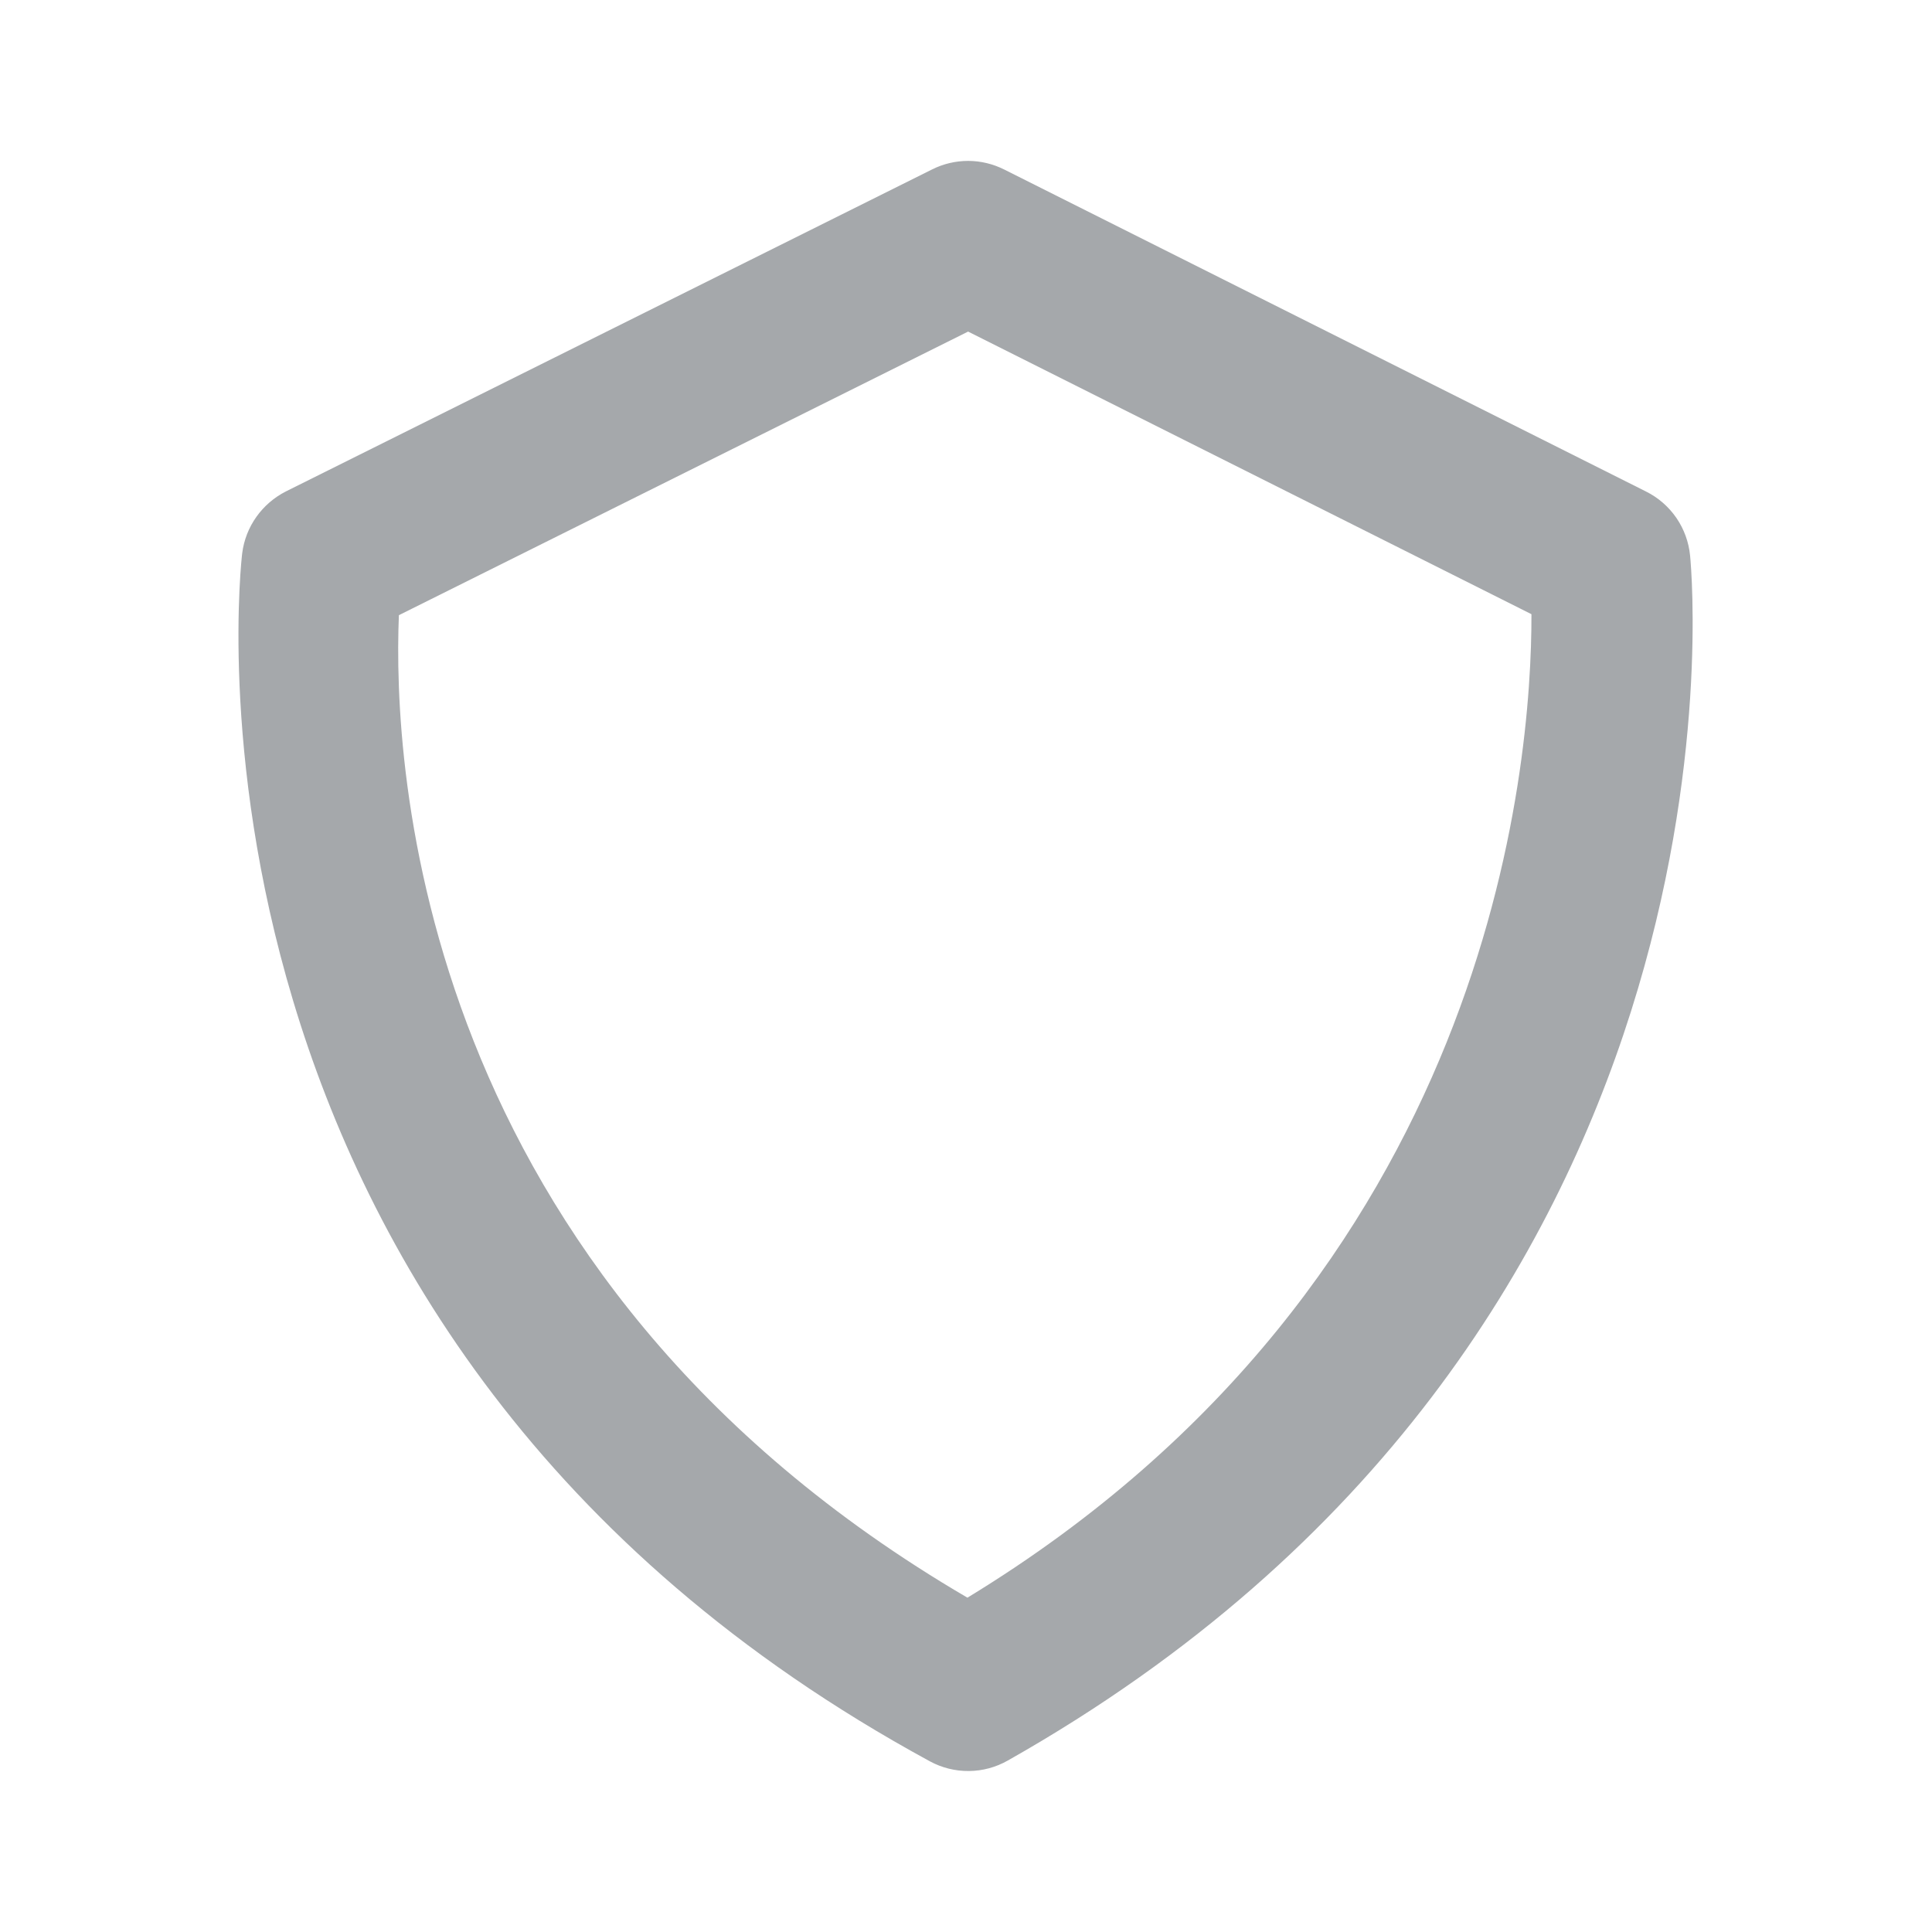 <svg width="43" height="43" viewBox="0 0 43 43" fill="none" xmlns="http://www.w3.org/2000/svg">
<path d="M37.616 12.368C37.587 12.066 37.482 11.777 37.311 11.527C37.139 11.277 36.907 11.075 36.636 10.94L22.351 3.773C22.102 3.648 21.828 3.582 21.55 3.581C21.271 3.581 20.997 3.645 20.747 3.77L6.366 10.936C5.834 11.205 5.466 11.719 5.391 12.311C5.368 12.484 3.34 29.763 20.694 39.2C20.96 39.345 21.26 39.42 21.564 39.417C21.868 39.415 22.166 39.334 22.43 39.184C39.105 29.761 37.684 13.074 37.616 12.368ZM21.532 35.559C9.241 28.375 8.74 17.012 8.878 13.692L21.547 7.38L34.085 13.67C34.094 17.021 33.223 28.439 21.532 35.559Z" fill="#A5A8AB"/>
</svg>
